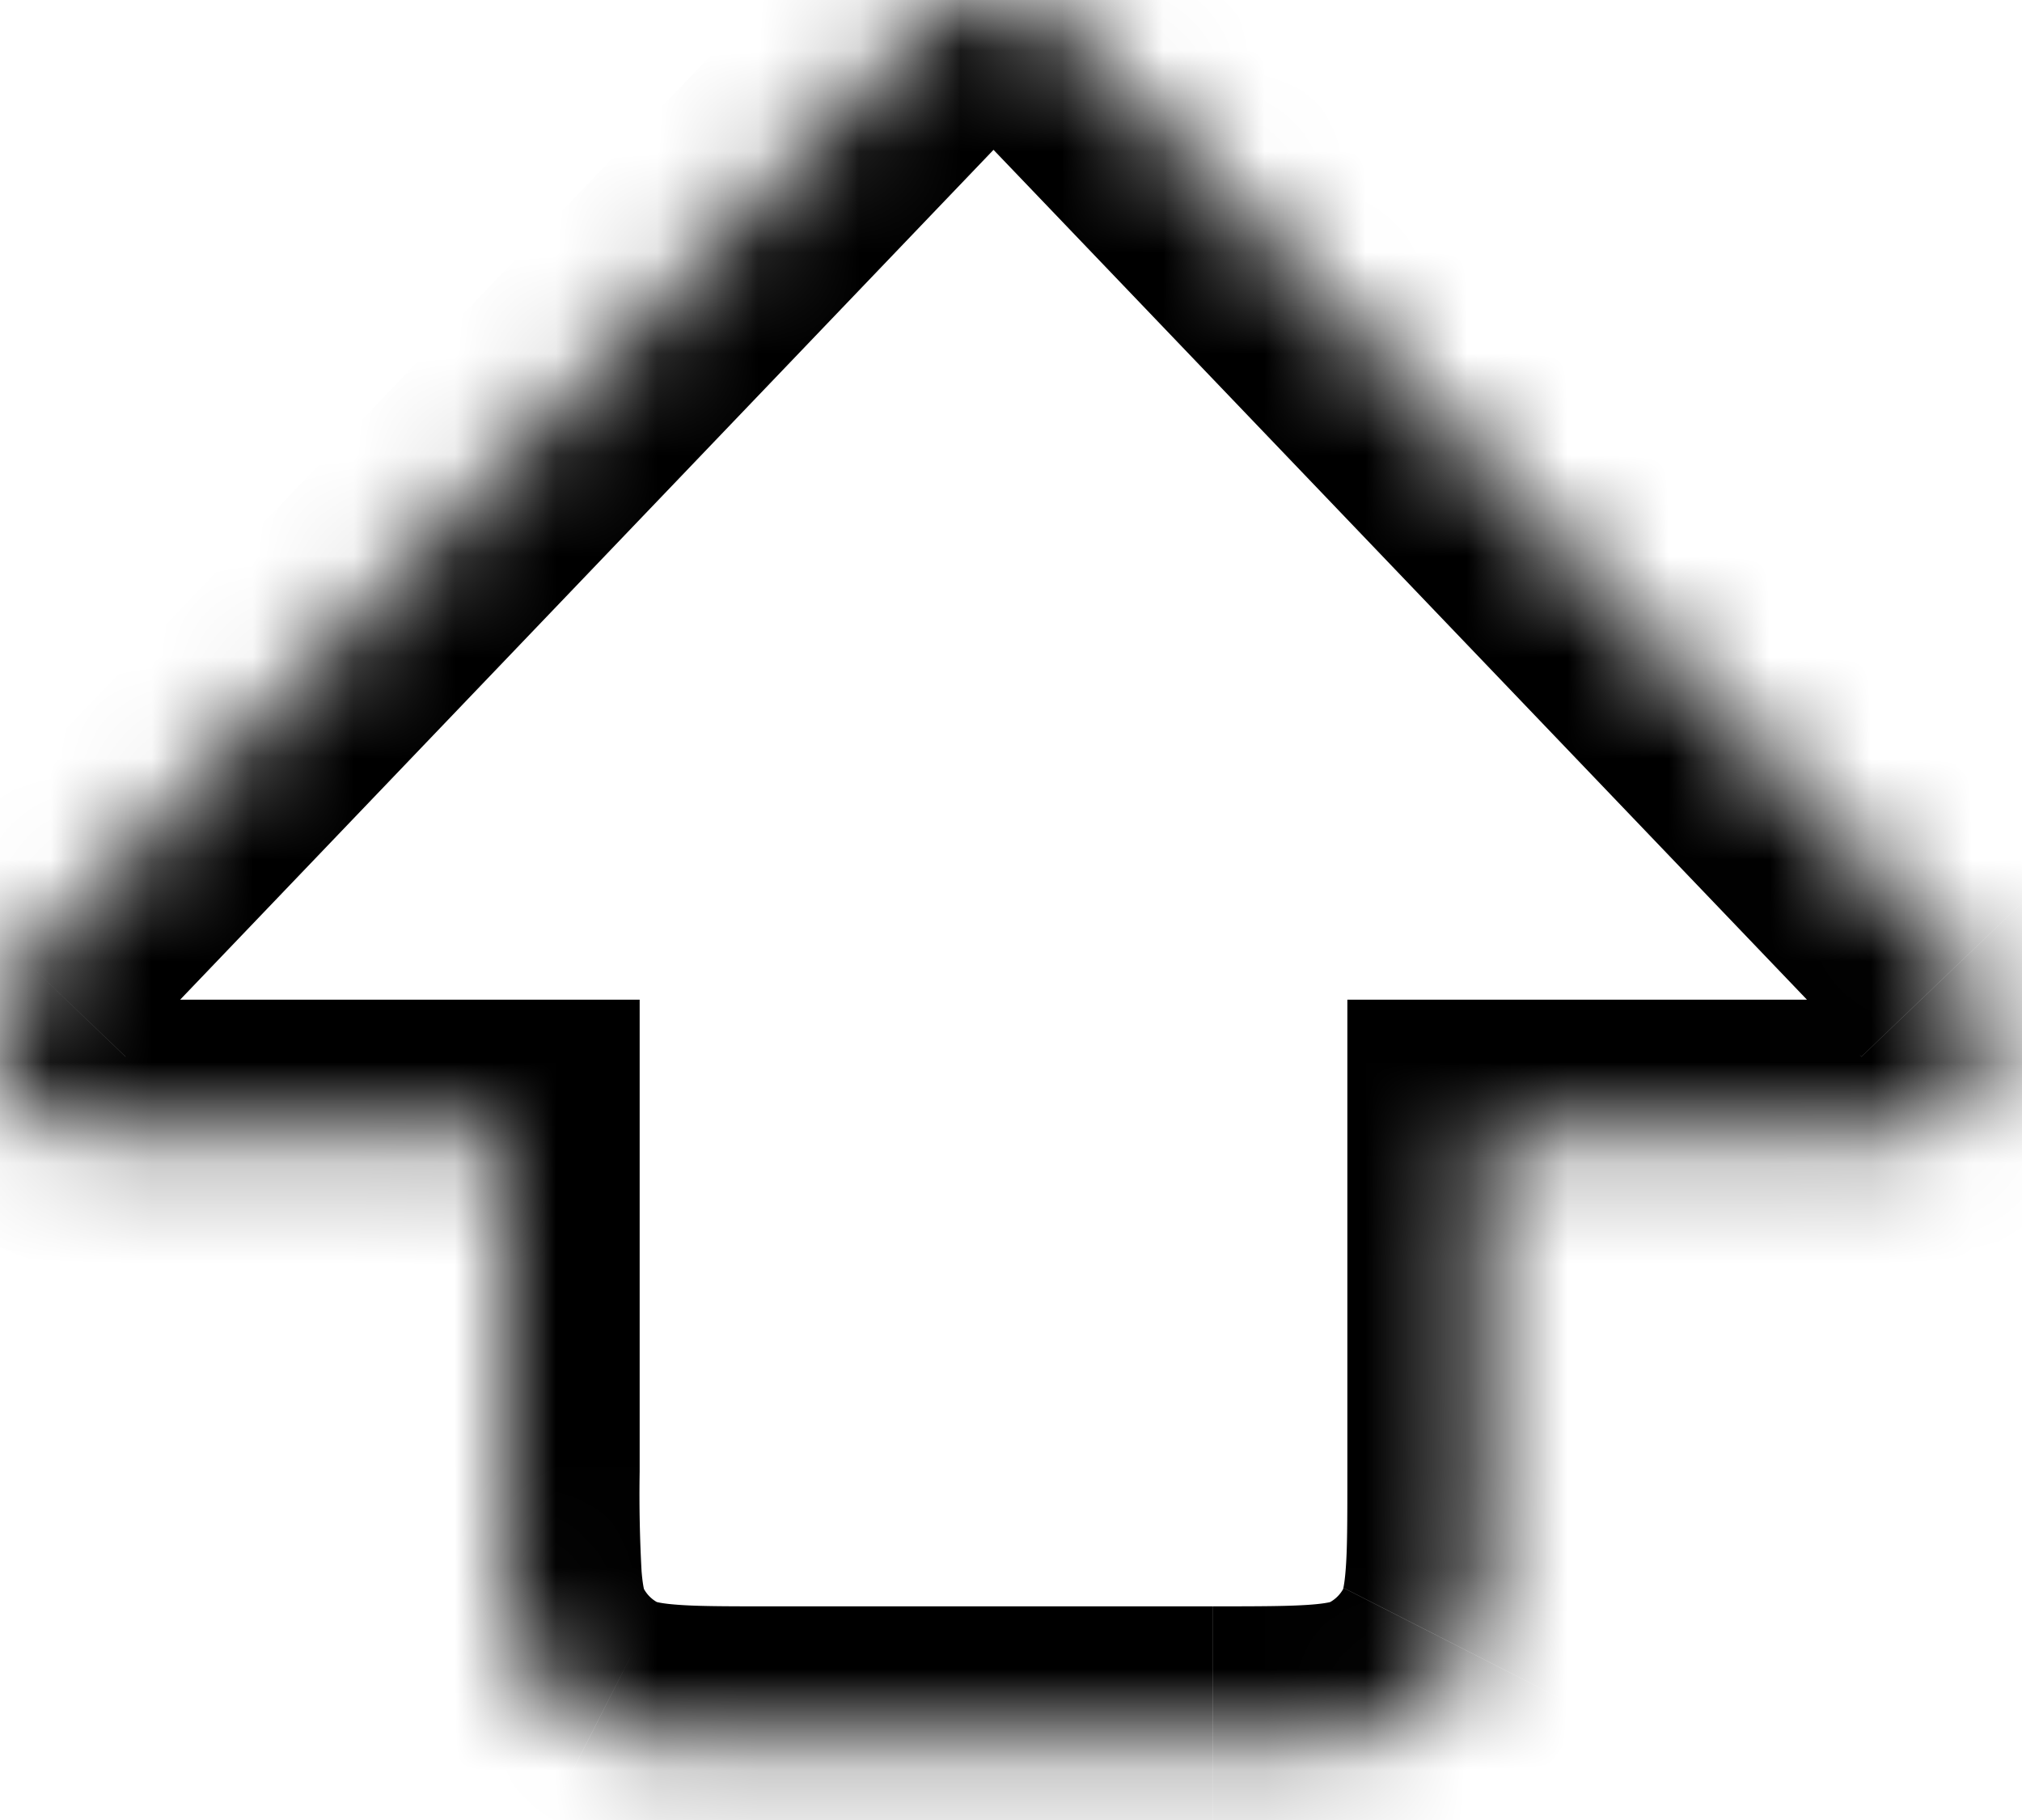 <svg fill="none" xmlns="http://www.w3.org/2000/svg" viewBox="0 0 20 18">
  <mask id="pknjrmaQVkDa" fill="#fff">
    <path fill-rule="evenodd" clip-rule="evenodd" d="M10.55.309a1 1 0 00-1.445 0L.28 9.529c-.61.636-.158 1.691.722 1.691h3.992v3.334c0 .933 0 1.4.182 1.756.16.314.414.569.728.729.356.181.823.181 1.757.181h4.333c.933 0 1.4 0 1.757-.181a1.67 1.67 0 00.728-.729c.182-.356.182-.823.182-1.756V11.22h3.992c.88 0 1.33-1.055.722-1.691L10.55.309z"/>
  </mask>
  <path d="M9.105.309l-.963-.922.963.922zm1.445 0l-.964.921.964-.921zM.28 9.529l-.964-.922.964.922zm4.714 1.691h1.333V9.887H4.994v1.333zm.182 5.09l1.188-.605-1.188.605zm.728.729l-.605 1.188.605-1.188zm7.847 0l.605 1.188-.605-1.188zm.728-.729l-1.188-.605 1.188.605zm.182-5.09V9.887h-1.334v1.333h1.334zm4.714-1.691l.963-.922-.963.922zM10.068 1.23a.333.333 0 01-.482 0l1.927-1.843a2.333 2.333 0 00-3.371 0l1.926 1.843zm-8.825 9.22l8.825-9.22L8.142-.613l-8.826 9.22 1.927 1.844zm-.241-.563c.293 0 .444.352.24.564L-.683 8.607c-1.42 1.484-.368 3.947 1.686 3.947V9.887zm3.992 0H1.002v2.667h3.992V9.887zm1.333 4.667V11.22H3.661v3.334h2.666zm.037 1.151c.02.041-.002.03-.018-.165a13.847 13.847 0 01-.019-.986H3.661c0 .444-.001.858.027 1.203.03.36.097.761.3 1.159l2.376-1.21zm.145.146a.334.334 0 01-.145-.146l-2.376 1.21a3 3 0 001.31 1.312L6.51 15.85zm1.152.036c-.49 0-.775 0-.986-.018-.196-.016-.207-.04-.166-.018L5.3 18.227c.397.202.798.27 1.158.3.345.028.759.027 1.204.027v-2.667zm4.333 0H7.66v2.667h4.333v-2.667zm1.151-.036c.041-.021.03.002-.165.018-.211.017-.497.018-.986.018v2.667c.445 0 .858 0 1.203-.027.36-.03.761-.098 1.159-.3l-1.21-2.376zm.146-.146a.333.333 0 01-.146.146l1.21 2.376a3 3 0 001.312-1.311l-2.376-1.21zm.036-1.151c0 .489 0 .775-.018.986-.016.195-.039.206-.018.165l2.376 1.21c.203-.397.27-.798.3-1.158.028-.345.027-.758.027-1.203h-2.667zm0-3.334v3.334h2.667V11.22h-2.667zm5.326-1.333H14.66v2.667h3.992V9.887zm-.241.564a.333.333 0 01.24-.564v2.667c2.055 0 3.107-2.463 1.686-3.947l-1.926 1.844zM9.586 1.23l8.826 9.22 1.926-1.844-8.825-9.22L9.586 1.23z" fill="#000" mask="url(#pknjrmaQVkDa)"/>
</svg>
